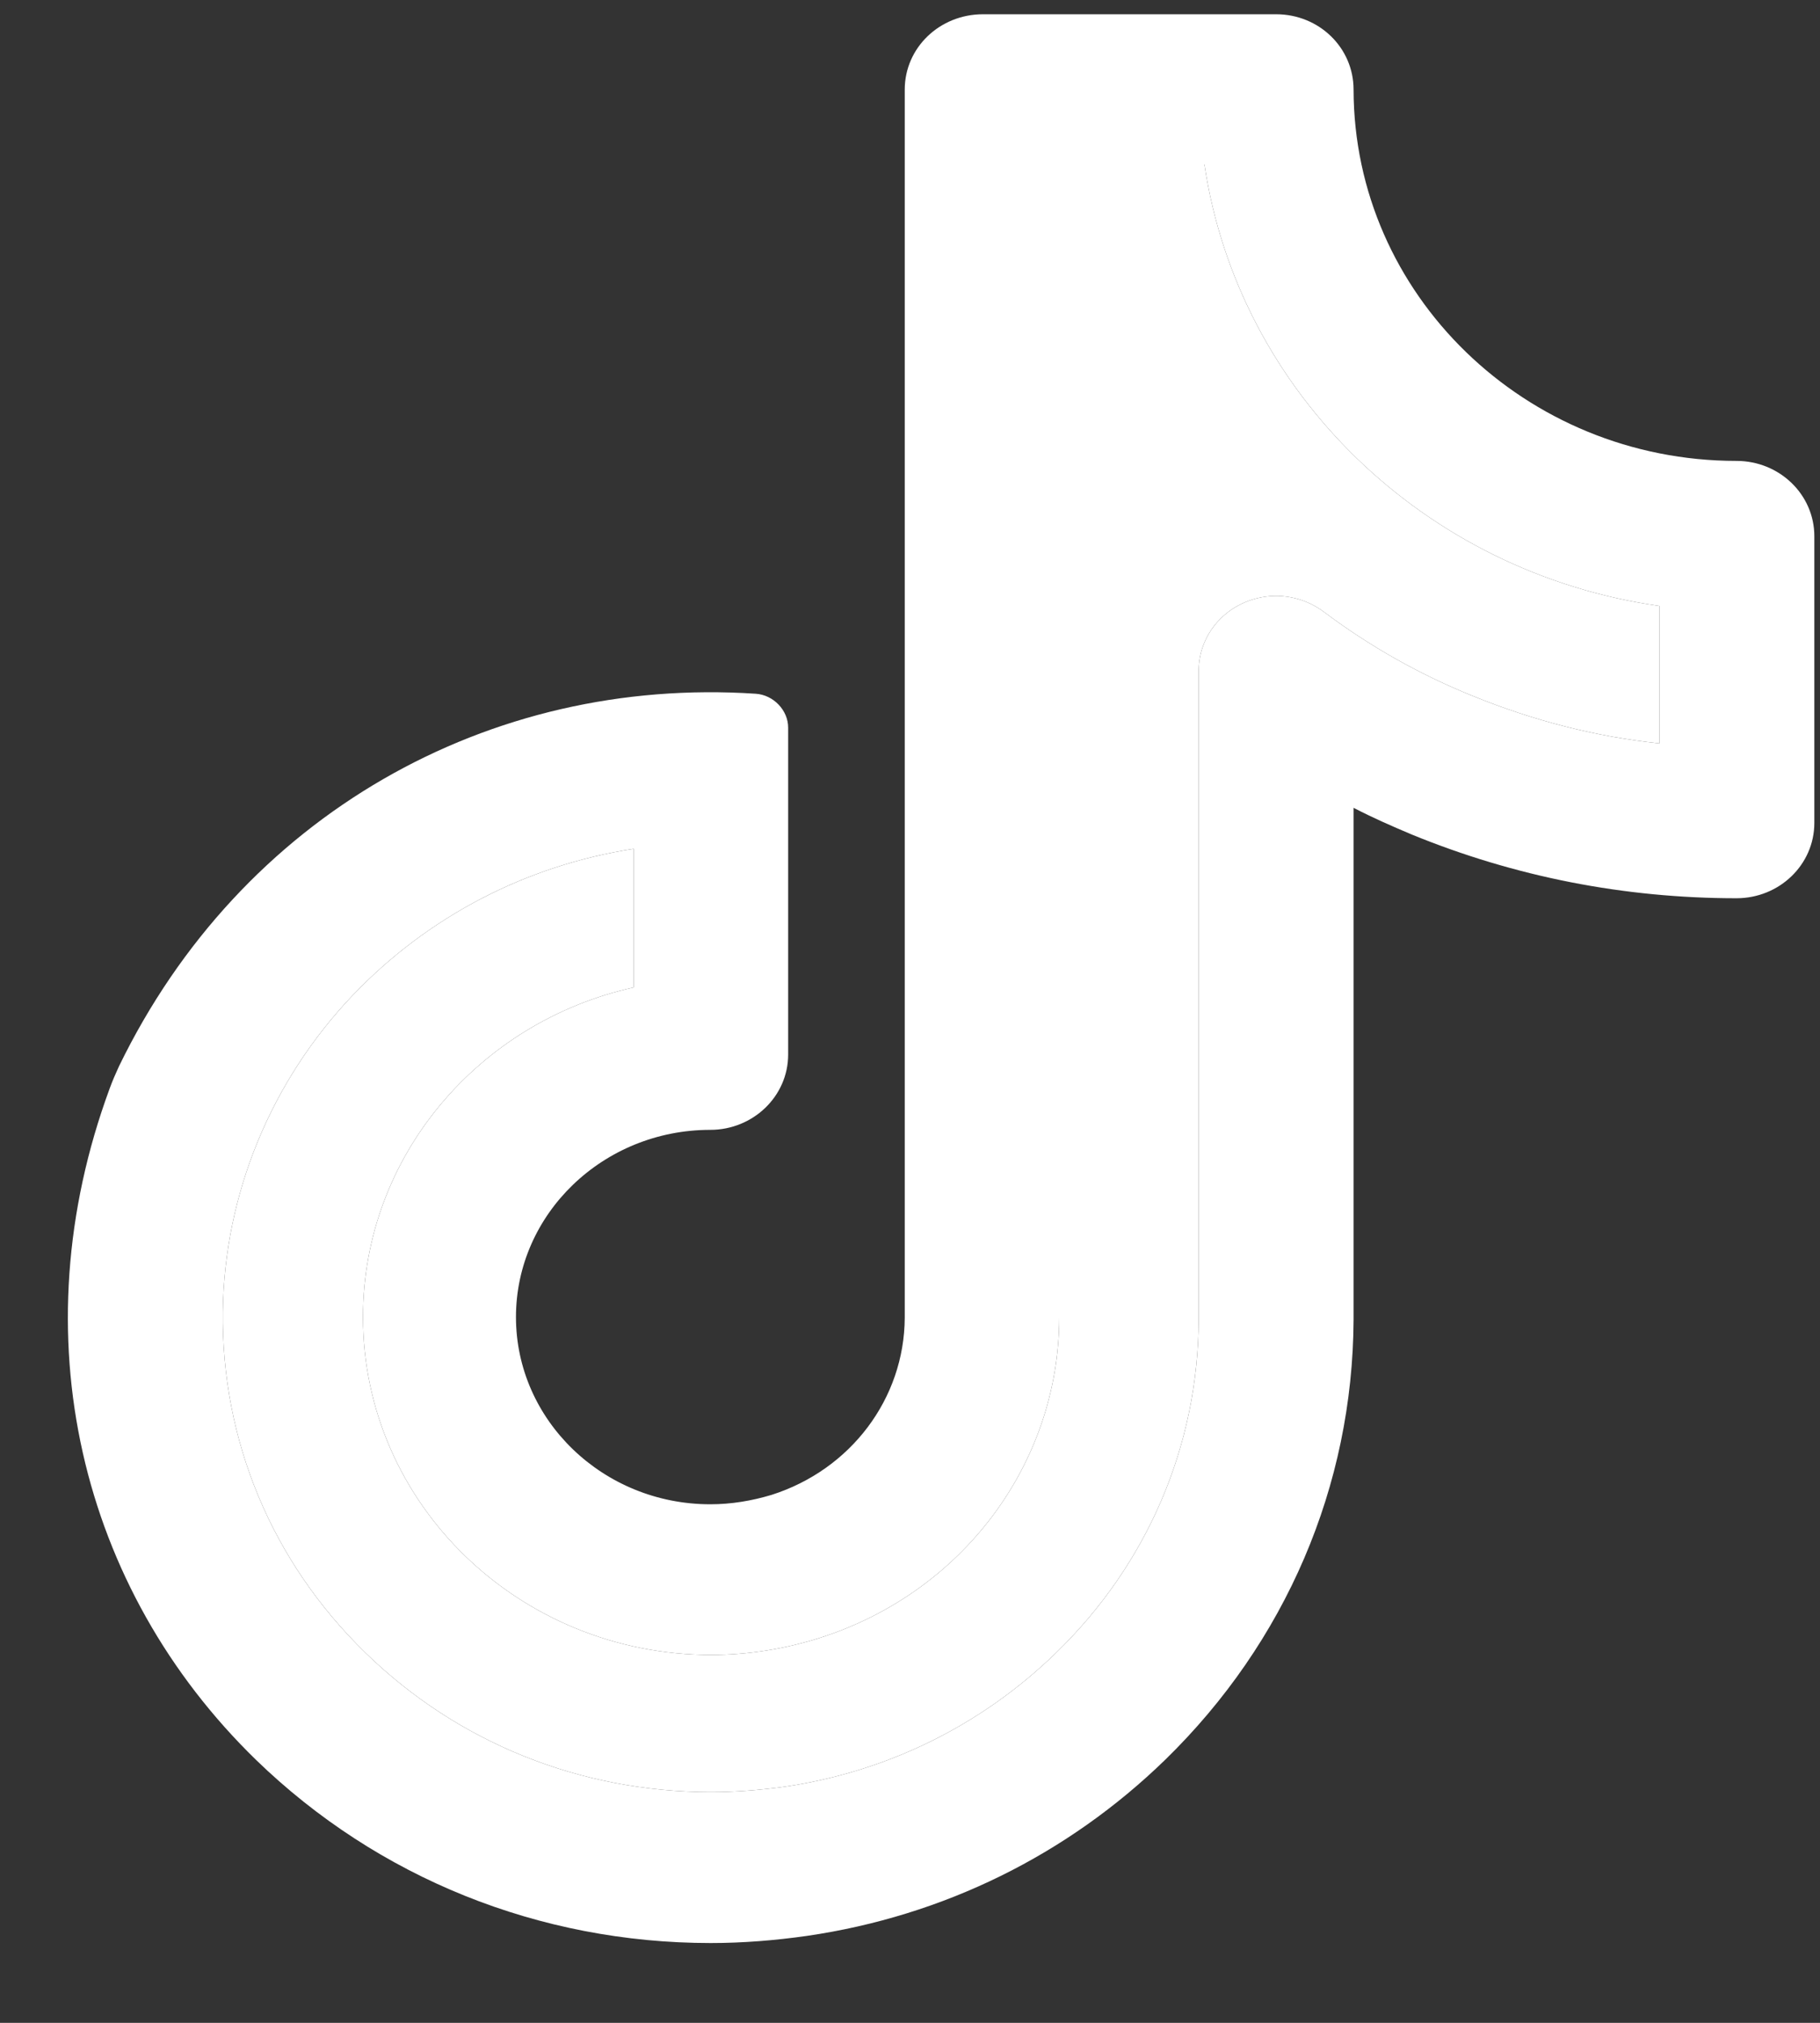 <svg width="18" height="20" viewBox="0 0 18 20" fill="none" xmlns="http://www.w3.org/2000/svg">
<rect x="0" y="0" width="18" height="20" fill="#333333" stroke="none"/>
<path d="M7.029 19.211C5.333 19.211 3.736 18.567 2.533 17.401C0.791 15.707 0.185 13.201 1.085 10.761C1.112 10.687 1.143 10.616 1.177 10.542C2.384 8.058 4.839 6.684 7.473 6.859C7.65 6.87 7.795 7.023 7.795 7.194V10.426C7.795 10.84 7.447 11.171 7.025 11.171C5.965 11.171 5.103 12.002 5.103 13.022C5.103 14.042 5.965 14.873 7.025 14.873C7.232 14.873 7.435 14.839 7.631 14.78C8.416 14.53 8.944 13.826 8.948 13.029V0.886C8.948 0.472 9.293 0.141 9.722 0.141H12.621C13.046 0.141 13.387 0.472 13.387 0.886C13.39 2.911 15.087 4.557 17.174 4.557C17.599 4.557 17.944 4.889 17.944 5.302V8.136C17.944 8.549 17.599 8.881 17.174 8.881C16.064 8.881 14.984 8.669 13.965 8.252C13.77 8.17 13.574 8.084 13.387 7.987V13.048C13.379 14.694 12.716 16.236 11.525 17.398C10.556 18.34 9.331 18.943 7.983 19.14C7.669 19.185 7.347 19.211 7.029 19.211ZM6.263 8.393C5.206 8.557 4.233 9.06 3.487 9.842C2.679 10.691 2.219 11.808 2.204 12.966C2.188 14.243 2.69 15.443 3.617 16.344C4.528 17.23 5.739 17.718 7.029 17.718C7.274 17.718 7.516 17.699 7.757 17.666C8.776 17.517 9.706 17.059 10.442 16.344C11.349 15.465 11.851 14.292 11.855 13.044V6.635C11.855 6.285 12.104 5.976 12.479 5.905C12.697 5.864 12.923 5.92 13.099 6.054C13.547 6.39 14.041 6.669 14.566 6.881C15.16 7.123 15.776 7.283 16.412 7.35V5.991C14.091 5.663 12.249 3.88 11.912 1.627H10.476V13.029C10.472 14.47 9.522 15.74 8.117 16.191C7.768 16.303 7.401 16.362 7.033 16.362C5.133 16.362 3.59 14.865 3.59 13.022C3.59 11.435 4.735 10.102 6.267 9.763V8.393H6.263Z" fill="white"/>
<path d="M6.263 8.393C5.206 8.557 4.233 9.06 3.487 9.842C2.679 10.691 2.219 11.808 2.204 12.966C2.188 14.243 2.69 15.443 3.617 16.344C4.528 17.23 5.739 17.718 7.029 17.718C7.274 17.718 7.516 17.699 7.757 17.666C8.776 17.517 9.706 17.059 10.442 16.344C11.349 15.465 11.851 14.292 11.855 13.044V6.635C11.855 6.285 12.104 5.976 12.479 5.905C12.697 5.864 12.923 5.92 13.099 6.054C13.547 6.39 14.041 6.669 14.566 6.881C15.16 7.123 15.776 7.283 16.412 7.35V5.991C14.091 5.663 12.249 3.88 11.912 1.627H10.476V13.029C10.472 14.47 9.522 15.74 8.117 16.191C7.768 16.303 7.401 16.362 7.033 16.362C5.133 16.362 3.59 14.865 3.59 13.022C3.59 11.435 4.735 10.102 6.267 9.763V8.393H6.263Z" fill="white"/>
</svg>

